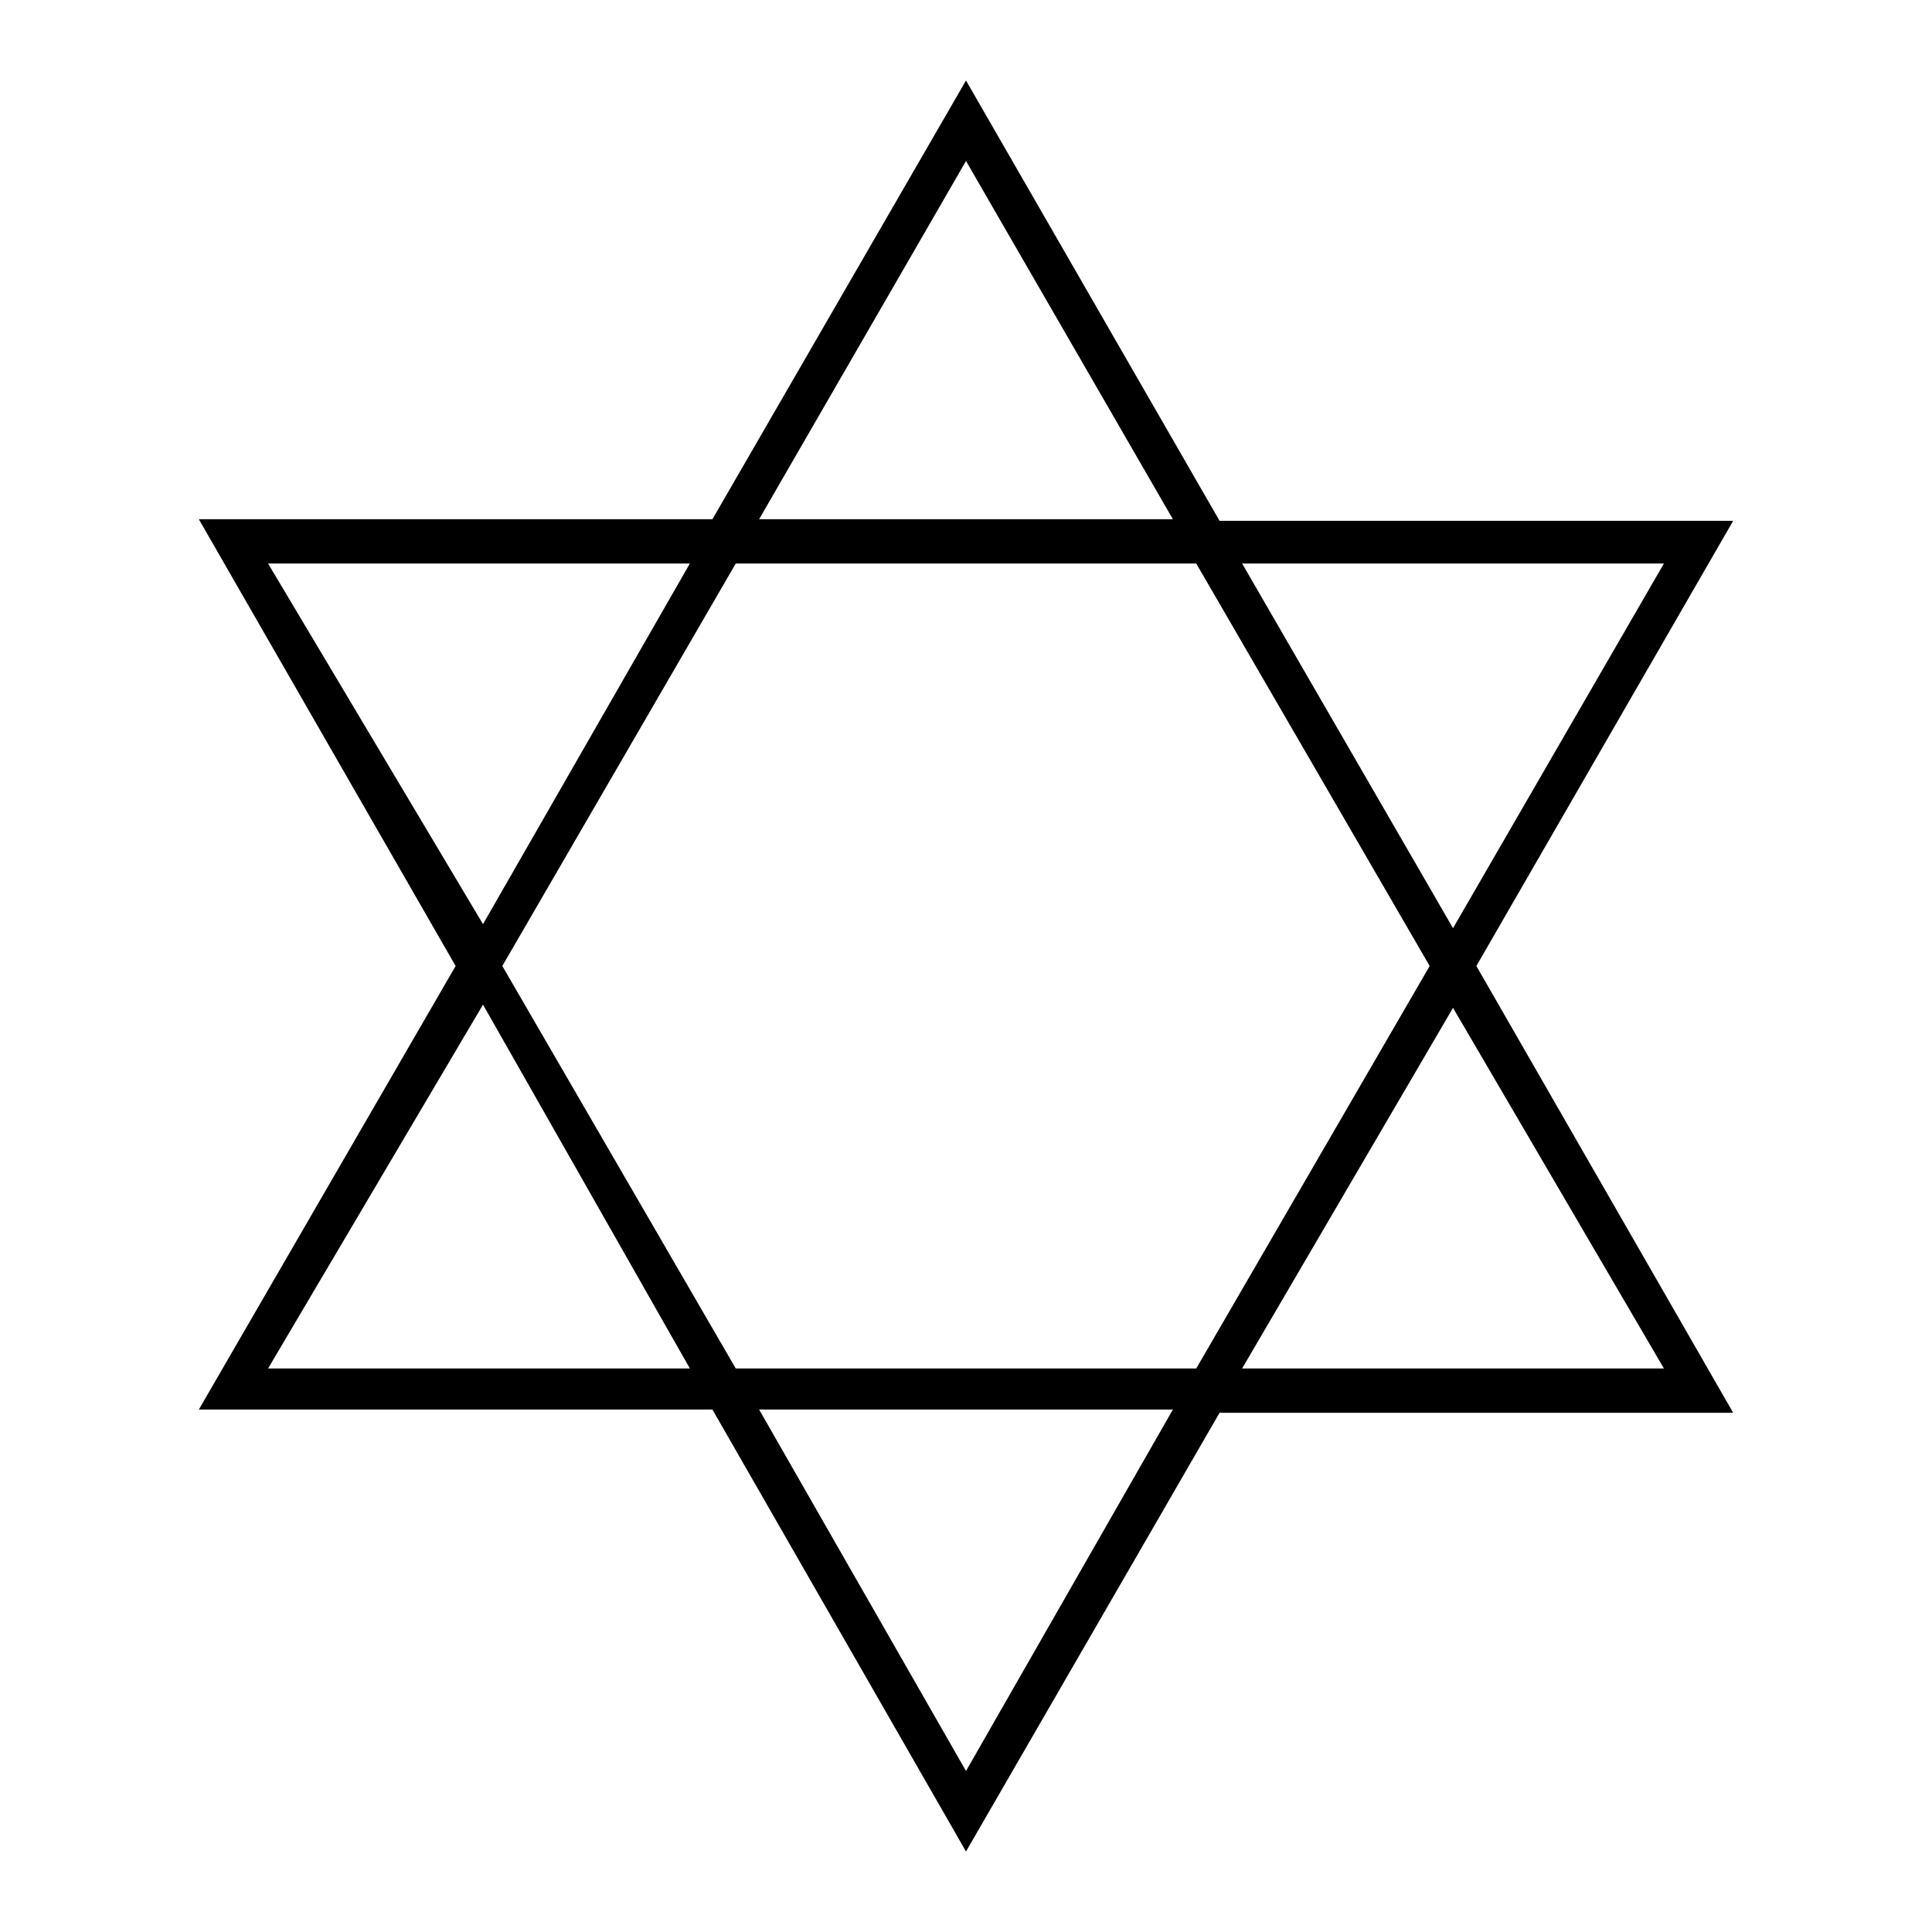 <svg id="Hot_2" data-name="Hot 2" xmlns="http://www.w3.org/2000/svg" viewBox="0 0 24 24"><title>iconoteka_judaism_l_a</title><path d="M18.34,12l3.19-5.53H15.15L12,1,8.85,6.45H2.47L5.66,12,2.47,17.51H8.85L12,23l3.15-5.45h6.38Zm2.33-5-2.62,4.53L15.43,7Zm-2.91,5-2.9,5H9.14l-2.9-5,2.9-5h5.72ZM12,2l2.57,4.45H9.43ZM3.33,7H8.57L6,11.48ZM3.33,17,6,12.48,8.57,17ZM12,22,9.43,17.51h5.14Zm6.05-9.48L20.67,17H15.43Z"/></svg>